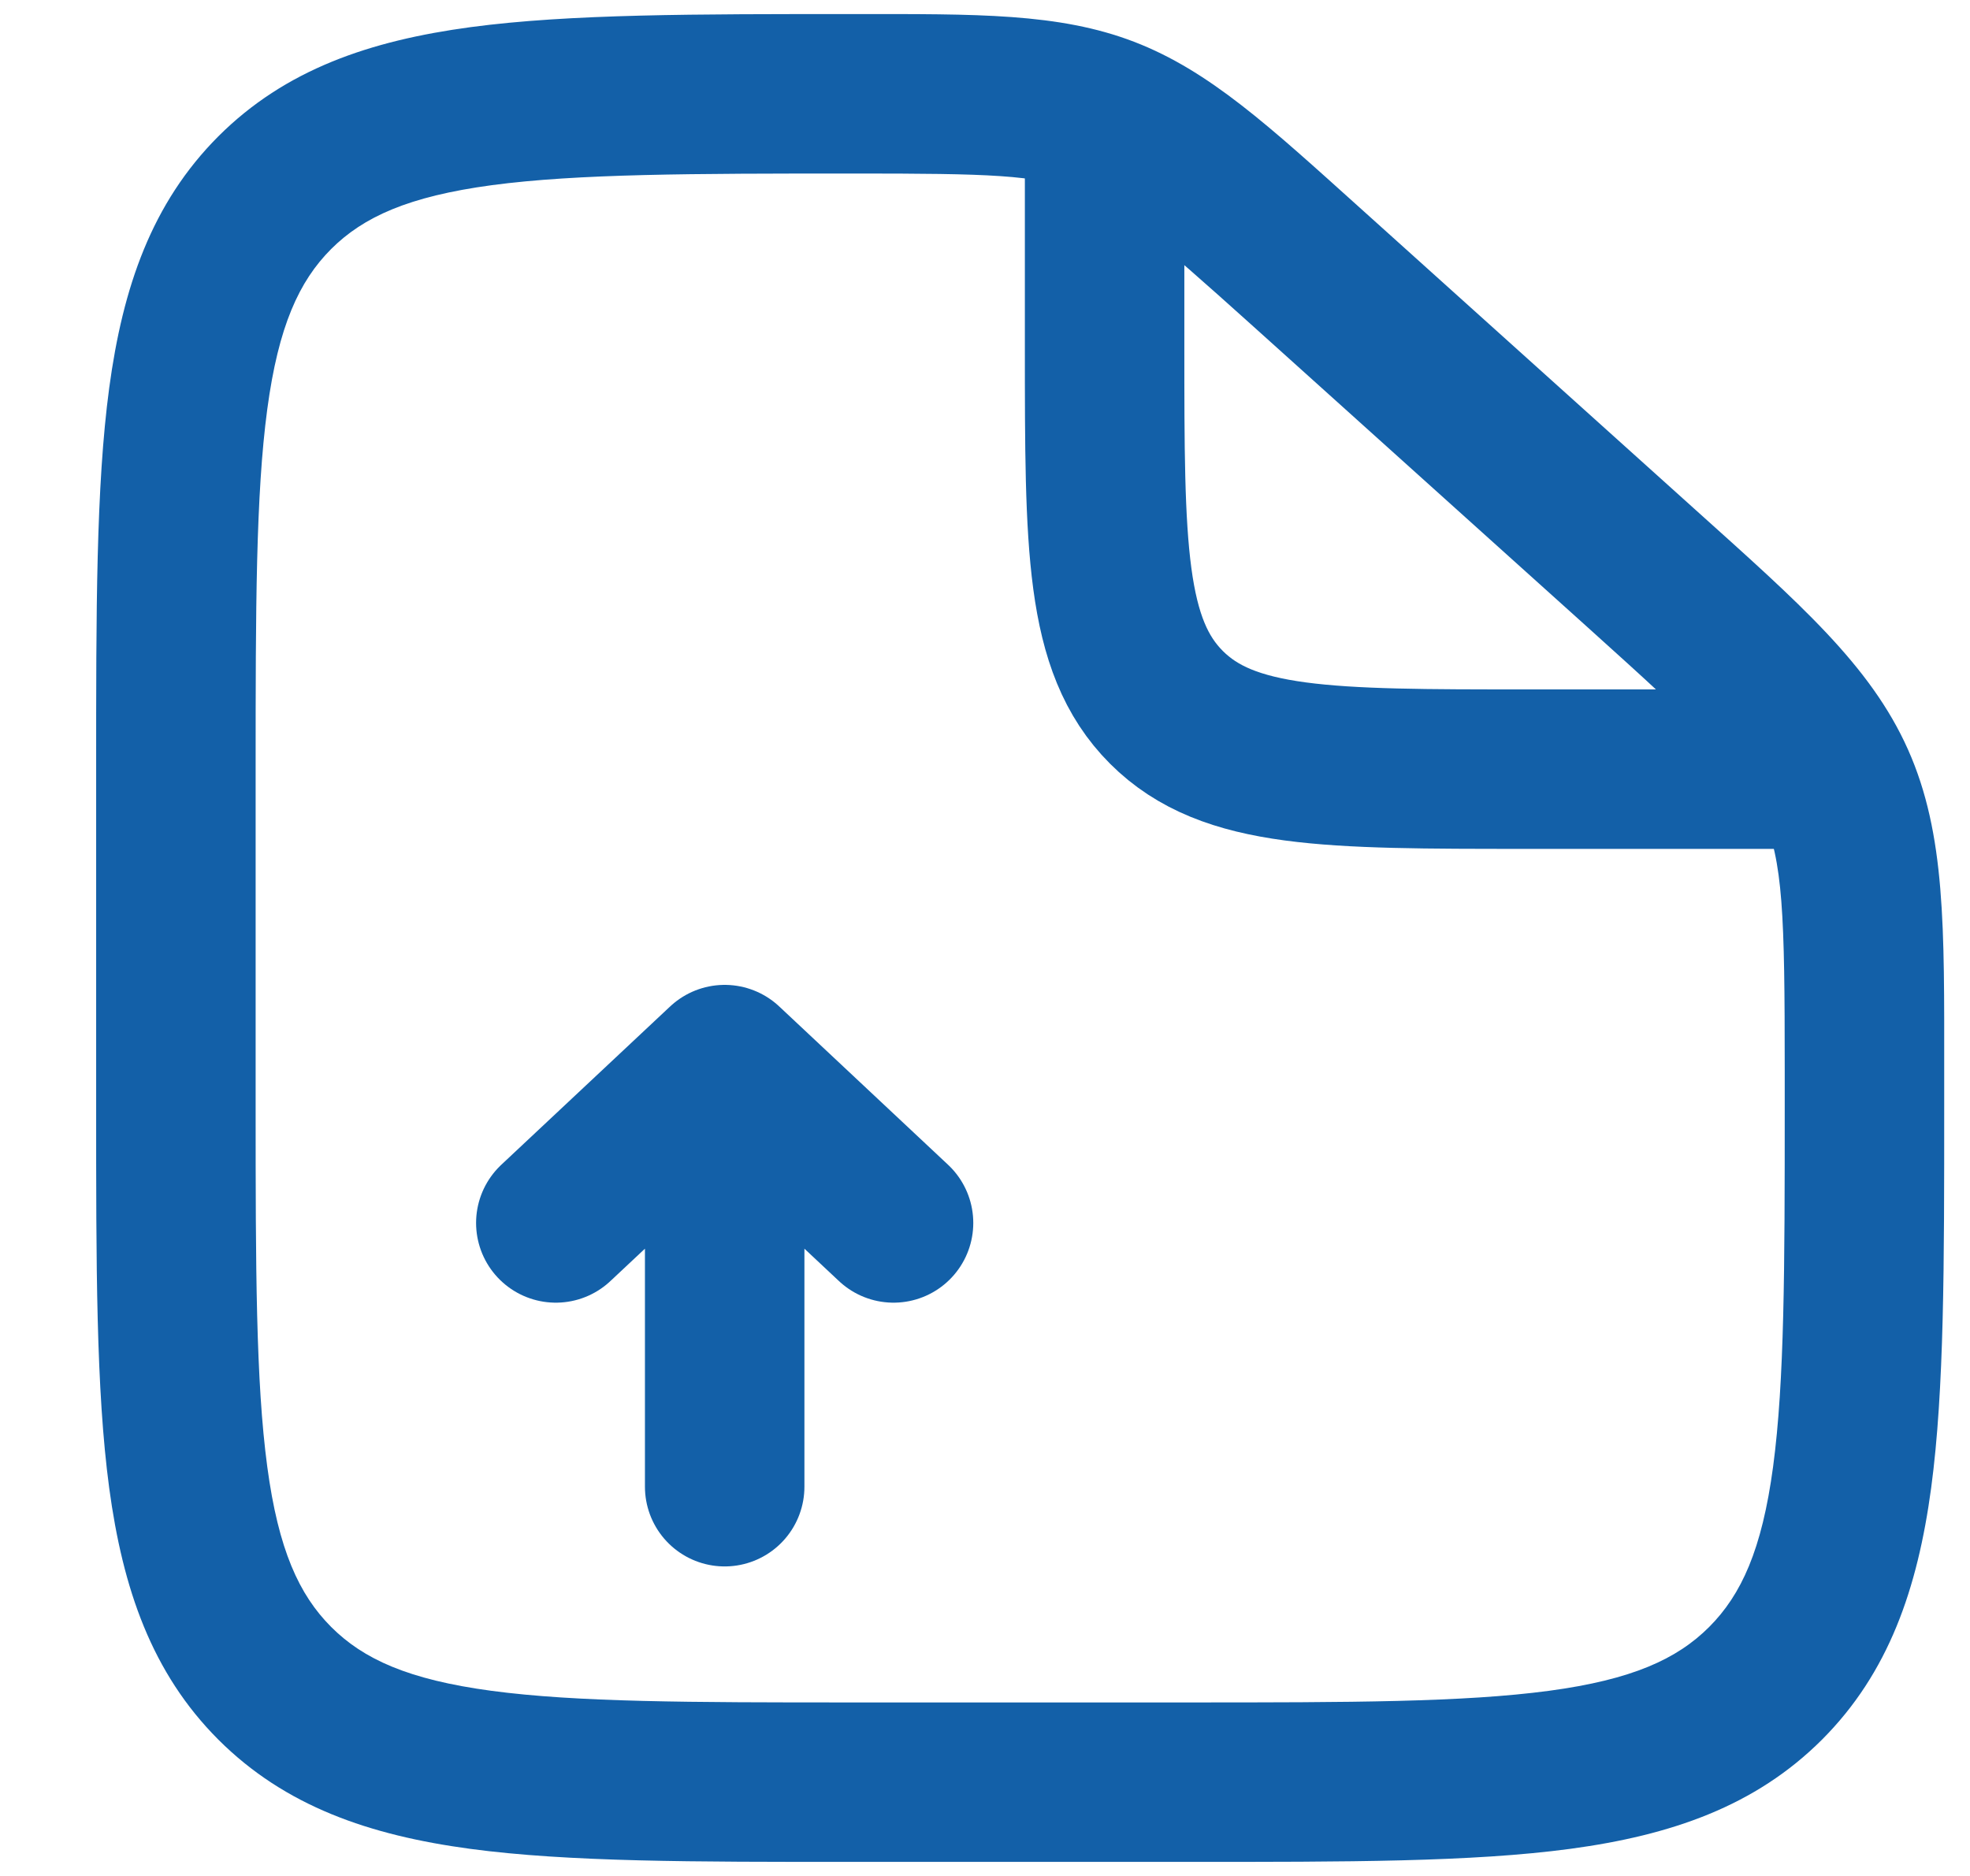 <svg width="21" height="20" viewBox="0 0 21 20" fill="none" xmlns="http://www.w3.org/2000/svg">
<path d="M13.929 2.848L13.36 3.48L13.929 2.848ZM17.491 6.055L16.923 6.687L17.491 6.055ZM19.564 8.339L18.787 8.684L18.787 8.684L19.564 8.339ZM2.929 17.946L3.53 17.345L3.53 17.345L2.929 17.946ZM18.821 17.946L18.22 17.345L18.22 17.345L18.821 17.946ZM12.675 18.15H9.075V19.85H12.675V18.15ZM2.725 11.8V8.2H1.025V11.8H2.725ZM19.025 11.407V11.8H20.725V11.407H19.025ZM13.36 3.48L16.923 6.687L18.06 5.423L14.497 2.216L13.36 3.48ZM20.725 11.407C20.725 9.903 20.742 8.896 20.34 7.993L18.787 8.684C19.008 9.18 19.025 9.752 19.025 11.407H20.725ZM16.923 6.687C18.152 7.793 18.566 8.189 18.787 8.684L20.34 7.993C19.938 7.09 19.178 6.429 18.06 5.423L16.923 6.687ZM9.102 1.85C10.539 1.85 11.037 1.863 11.479 2.033L12.088 0.445C11.284 0.137 10.41 0.15 9.102 0.15V1.85ZM14.497 2.216C13.53 1.346 12.892 0.754 12.088 0.445L11.479 2.033C11.92 2.202 12.297 2.524 13.36 3.48L14.497 2.216ZM9.075 18.15C7.354 18.15 6.149 18.148 5.238 18.026C4.352 17.907 3.873 17.688 3.53 17.345L2.328 18.547C3.04 19.258 3.937 19.566 5.012 19.711C6.062 19.852 7.402 19.85 9.075 19.85V18.15ZM1.025 11.8C1.025 13.473 1.023 14.813 1.164 15.863C1.309 16.938 1.617 17.835 2.328 18.547L3.53 17.345C3.188 17.002 2.968 16.523 2.849 15.637C2.727 14.726 2.725 13.521 2.725 11.8H1.025ZM12.675 19.85C14.348 19.85 15.688 19.852 16.738 19.711C17.813 19.566 18.71 19.258 19.422 18.547L18.22 17.345C17.877 17.688 17.398 17.907 16.512 18.026C15.601 18.148 14.396 18.15 12.675 18.15V19.85ZM19.025 11.8C19.025 13.521 19.023 14.726 18.901 15.637C18.782 16.523 18.562 17.002 18.22 17.345L19.422 18.547C20.133 17.835 20.441 16.938 20.586 15.863C20.727 14.813 20.725 13.473 20.725 11.8H19.025ZM2.725 8.2C2.725 6.479 2.727 5.274 2.849 4.363C2.968 3.477 3.188 2.998 3.53 2.655L2.328 1.453C1.617 2.165 1.309 3.062 1.164 4.137C1.023 5.187 1.025 6.527 1.025 8.2H2.725ZM9.102 0.15C7.42 0.15 6.073 0.148 5.019 0.289C3.941 0.434 3.041 0.741 2.328 1.453L3.53 2.655C3.873 2.313 4.353 2.094 5.244 1.974C6.16 1.852 7.372 1.85 9.102 1.85V0.15Z" fill="#1360A8"/>
<path d="M11.775 1.45V3.7C11.775 5.822 11.775 6.882 12.434 7.541C13.093 8.2 14.154 8.2 16.275 8.2H19.875" stroke="#1360A8" stroke-width="1.7"/>
<path d="M7.725 15.85L7.725 11.35M7.725 11.35L5.925 13.038M7.725 11.35L9.525 13.038" stroke="#1360A8" stroke-width="1.7" stroke-linecap="round" stroke-linejoin="round"/>
</svg>
